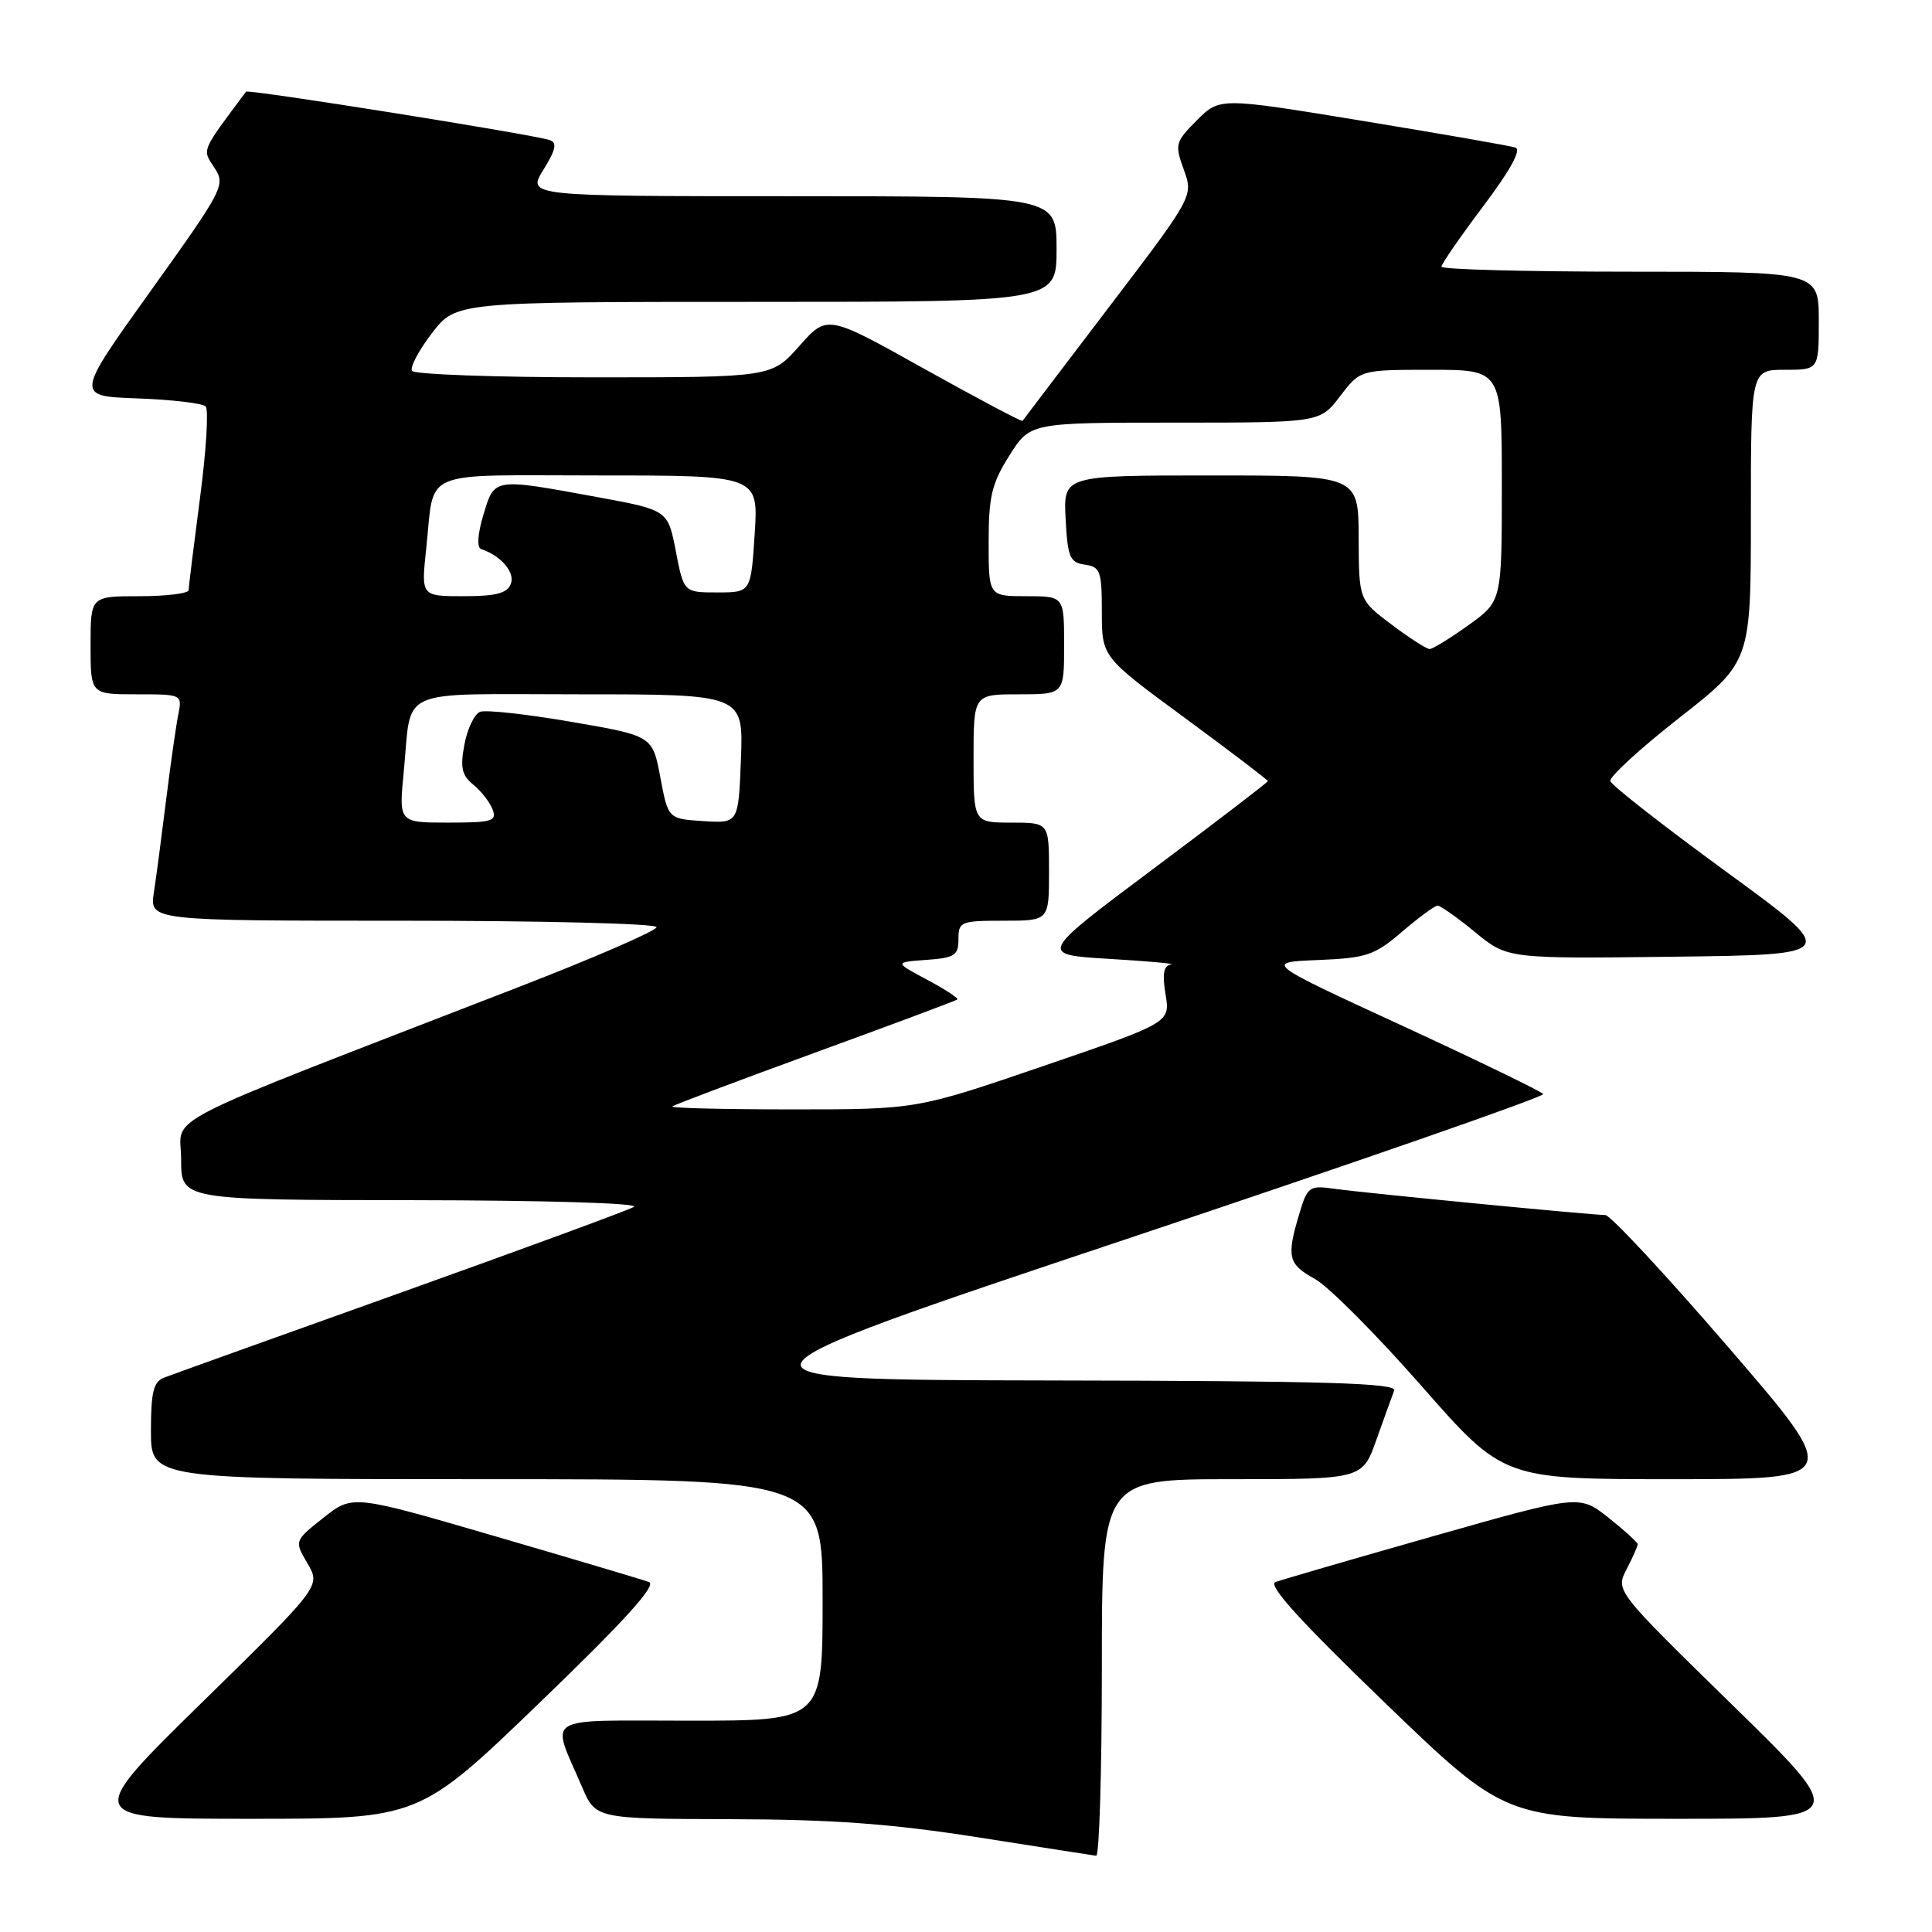 <?xml version="1.0" encoding="UTF-8" standalone="no"?>
<!DOCTYPE svg PUBLIC "-//W3C//DTD SVG 1.1//EN" "http://www.w3.org/Graphics/SVG/1.1/DTD/svg11.dtd" >
<svg xmlns="http://www.w3.org/2000/svg" xmlns:xlink="http://www.w3.org/1999/xlink" version="1.1" viewBox="0 0 256 256">
 <g >
 <path fill="currentColor"
d=" M 146.00 221.00 C 146.00 196.00 146.00 196.00 163.27 196.00 C 180.53 196.00 180.53 196.00 182.39 190.75 C 183.42 187.86 184.47 184.94 184.74 184.25 C 185.11 183.26 175.60 182.98 139.36 182.92 C 93.50 182.83 93.50 182.83 149.18 164.21 C 179.81 153.97 204.69 145.31 204.48 144.97 C 204.27 144.63 195.87 140.56 185.82 135.92 C 167.54 127.50 167.54 127.50 174.64 127.21 C 181.09 126.94 182.11 126.60 185.78 123.46 C 188.00 121.56 190.12 120.00 190.49 120.00 C 190.86 120.00 193.10 121.58 195.46 123.52 C 199.75 127.04 199.75 127.04 221.77 126.77 C 243.79 126.50 243.79 126.50 228.72 115.50 C 220.43 109.45 213.53 104.05 213.37 103.50 C 213.22 102.95 217.35 99.16 222.55 95.09 C 232.00 87.68 232.00 87.68 232.00 68.34 C 232.00 49.00 232.00 49.00 236.50 49.00 C 241.00 49.00 241.00 49.00 241.00 42.50 C 241.00 36.00 241.00 36.00 216.00 36.00 C 202.25 36.00 191.00 35.70 191.00 35.34 C 191.00 34.98 193.49 31.37 196.54 27.32 C 200.15 22.52 201.63 19.82 200.79 19.55 C 200.08 19.32 190.98 17.73 180.56 16.02 C 161.63 12.91 161.63 12.91 158.60 15.93 C 155.73 18.81 155.64 19.13 156.86 22.48 C 158.13 26.00 158.13 26.00 146.90 40.75 C 140.73 48.86 135.59 55.62 135.49 55.77 C 135.39 55.91 129.52 52.80 122.45 48.86 C 109.61 41.68 109.61 41.68 105.92 45.84 C 102.23 50.00 102.23 50.00 78.67 50.00 C 65.72 50.00 54.88 49.61 54.59 49.14 C 54.30 48.67 55.49 46.42 57.24 44.14 C 60.43 40.00 60.43 40.00 100.21 40.00 C 140.00 40.00 140.00 40.00 140.00 33.00 C 140.00 26.00 140.00 26.00 104.92 26.00 C 69.84 26.00 69.84 26.00 72.00 22.50 C 73.66 19.82 73.85 18.90 72.83 18.56 C 70.45 17.78 32.87 11.79 32.60 12.15 C 26.58 20.21 26.78 19.74 28.41 22.23 C 29.91 24.51 29.64 25.03 19.97 38.54 C 9.97 52.50 9.97 52.50 18.23 52.79 C 22.77 52.96 26.83 53.43 27.25 53.85 C 27.66 54.26 27.33 59.73 26.50 65.99 C 25.68 72.25 25.00 77.74 25.00 78.19 C 25.00 78.63 22.08 79.00 18.50 79.00 C 12.00 79.00 12.00 79.00 12.00 85.50 C 12.00 92.00 12.00 92.00 18.08 92.00 C 24.16 92.00 24.16 92.00 23.61 94.75 C 23.31 96.26 22.59 101.33 22.01 106.00 C 21.43 110.67 20.71 116.19 20.39 118.25 C 19.82 122.00 19.82 122.00 53.41 122.00 C 71.89 122.00 87.00 122.38 87.00 122.85 C 87.00 123.32 78.79 126.89 68.75 130.78 C 19.47 149.88 24.00 147.57 24.00 153.62 C 24.00 159.00 24.00 159.00 54.75 159.03 C 72.28 159.05 84.85 159.43 84.00 159.92 C 83.17 160.39 69.22 165.52 53.00 171.32 C 36.77 177.12 22.71 182.17 21.75 182.54 C 20.34 183.08 20.00 184.44 20.00 189.61 C 20.00 196.00 20.00 196.00 64.50 196.00 C 109.00 196.00 109.00 196.00 109.00 212.00 C 109.00 228.00 109.00 228.00 91.43 228.00 C 71.53 228.00 72.98 227.11 77.11 236.75 C 78.93 241.00 78.93 241.00 96.71 241.05 C 110.29 241.08 118.05 241.65 129.50 243.44 C 137.75 244.74 144.84 245.84 145.25 245.90 C 145.66 245.95 146.00 234.75 146.00 221.00 Z  M 71.52 225.60 C 82.74 214.79 87.05 210.03 86.00 209.63 C 85.17 209.32 76.00 206.59 65.61 203.56 C 46.72 198.05 46.72 198.05 42.86 201.11 C 38.99 204.18 38.99 204.18 40.75 207.17 C 42.50 210.17 42.50 210.17 26.77 225.58 C 11.04 241.00 11.04 241.00 33.29 241.00 C 55.54 241.00 55.54 241.00 71.52 225.60 Z  M 229.52 225.89 C 214.06 210.78 214.06 210.78 215.53 207.94 C 216.34 206.38 217.00 204.89 217.00 204.63 C 217.00 204.38 215.26 202.79 213.14 201.11 C 209.28 198.05 209.28 198.05 189.89 203.56 C 179.22 206.59 169.82 209.33 169.00 209.63 C 167.95 210.03 172.29 214.81 183.48 225.60 C 199.46 241.00 199.46 241.00 222.22 241.00 C 244.98 241.00 244.98 241.00 229.52 225.89 Z  M 229.00 178.50 C 220.70 168.88 213.37 161.00 212.71 161.00 C 210.86 160.99 180.99 158.10 176.90 157.53 C 173.46 157.05 173.26 157.18 172.15 160.88 C 170.45 166.57 170.68 167.51 174.25 169.48 C 176.04 170.47 182.38 176.84 188.35 183.64 C 199.20 196.00 199.20 196.00 221.64 196.00 C 244.09 196.00 244.09 196.00 229.00 178.50 Z  M 89.08 146.61 C 89.31 146.40 97.83 143.19 108.00 139.48 C 118.17 135.77 126.66 132.60 126.85 132.44 C 127.04 132.27 125.24 131.10 122.85 129.82 C 118.50 127.50 118.50 127.50 122.75 127.19 C 126.51 126.92 127.00 126.60 127.00 124.44 C 127.00 122.12 127.30 122.00 133.00 122.00 C 139.00 122.00 139.00 122.00 139.00 115.50 C 139.00 109.00 139.00 109.00 134.00 109.00 C 129.00 109.00 129.00 109.00 129.00 100.50 C 129.00 92.00 129.00 92.00 135.00 92.00 C 141.00 92.00 141.00 92.00 141.00 85.50 C 141.00 79.00 141.00 79.00 136.00 79.00 C 131.00 79.00 131.00 79.00 131.00 71.85 C 131.00 65.78 131.41 64.06 133.75 60.36 C 136.50 56.00 136.50 56.00 155.70 56.00 C 174.90 56.00 174.90 56.00 177.57 52.50 C 180.24 49.00 180.24 49.00 189.62 49.00 C 199.00 49.00 199.00 49.00 199.00 64.33 C 199.00 79.66 199.00 79.66 194.59 82.83 C 192.16 84.57 189.84 86.00 189.43 86.00 C 189.03 86.00 186.75 84.54 184.38 82.75 C 180.06 79.50 180.06 79.50 180.03 71.25 C 180.00 63.00 180.00 63.00 160.45 63.00 C 140.90 63.00 140.90 63.00 141.20 68.75 C 141.47 73.84 141.76 74.54 143.75 74.82 C 145.80 75.11 146.00 75.68 146.00 81.09 C 146.00 87.05 146.00 87.05 157.00 95.13 C 163.05 99.58 168.00 103.35 168.00 103.50 C 168.00 103.65 161.16 108.89 152.80 115.14 C 137.61 126.50 137.61 126.50 147.05 127.06 C 152.25 127.37 155.90 127.70 155.16 127.81 C 154.19 127.95 153.99 129.02 154.44 131.75 C 155.06 135.50 155.06 135.50 138.26 141.25 C 121.46 147.00 121.46 147.00 105.06 147.00 C 96.04 147.00 88.85 146.83 89.08 146.61 Z  M 53.50 102.25 C 54.61 90.90 52.12 92.00 76.82 92.00 C 98.50 92.00 98.50 92.00 98.18 100.55 C 97.85 109.10 97.85 109.10 93.19 108.80 C 88.53 108.50 88.53 108.50 87.50 103.00 C 86.46 97.50 86.46 97.50 75.72 95.65 C 69.81 94.63 64.36 94.03 63.61 94.32 C 62.87 94.61 61.93 96.55 61.54 98.64 C 60.96 101.71 61.19 102.73 62.71 103.97 C 63.75 104.81 64.90 106.29 65.27 107.25 C 65.86 108.81 65.21 109.00 59.39 109.00 C 52.84 109.00 52.84 109.00 53.50 102.25 Z  M 56.47 72.75 C 57.63 61.99 55.26 63.00 79.32 63.00 C 100.50 63.00 100.50 63.00 100.00 70.75 C 99.50 78.50 99.50 78.50 95.05 78.50 C 90.61 78.50 90.61 78.50 89.55 73.04 C 88.50 67.58 88.50 67.58 79.00 65.84 C 65.30 63.33 65.53 63.30 64.05 68.22 C 63.28 70.79 63.17 72.56 63.75 72.75 C 66.38 73.63 68.27 75.84 67.69 77.36 C 67.21 78.61 65.73 79.00 61.43 79.00 C 55.80 79.00 55.80 79.00 56.47 72.75 Z "/>
</g>
</svg>